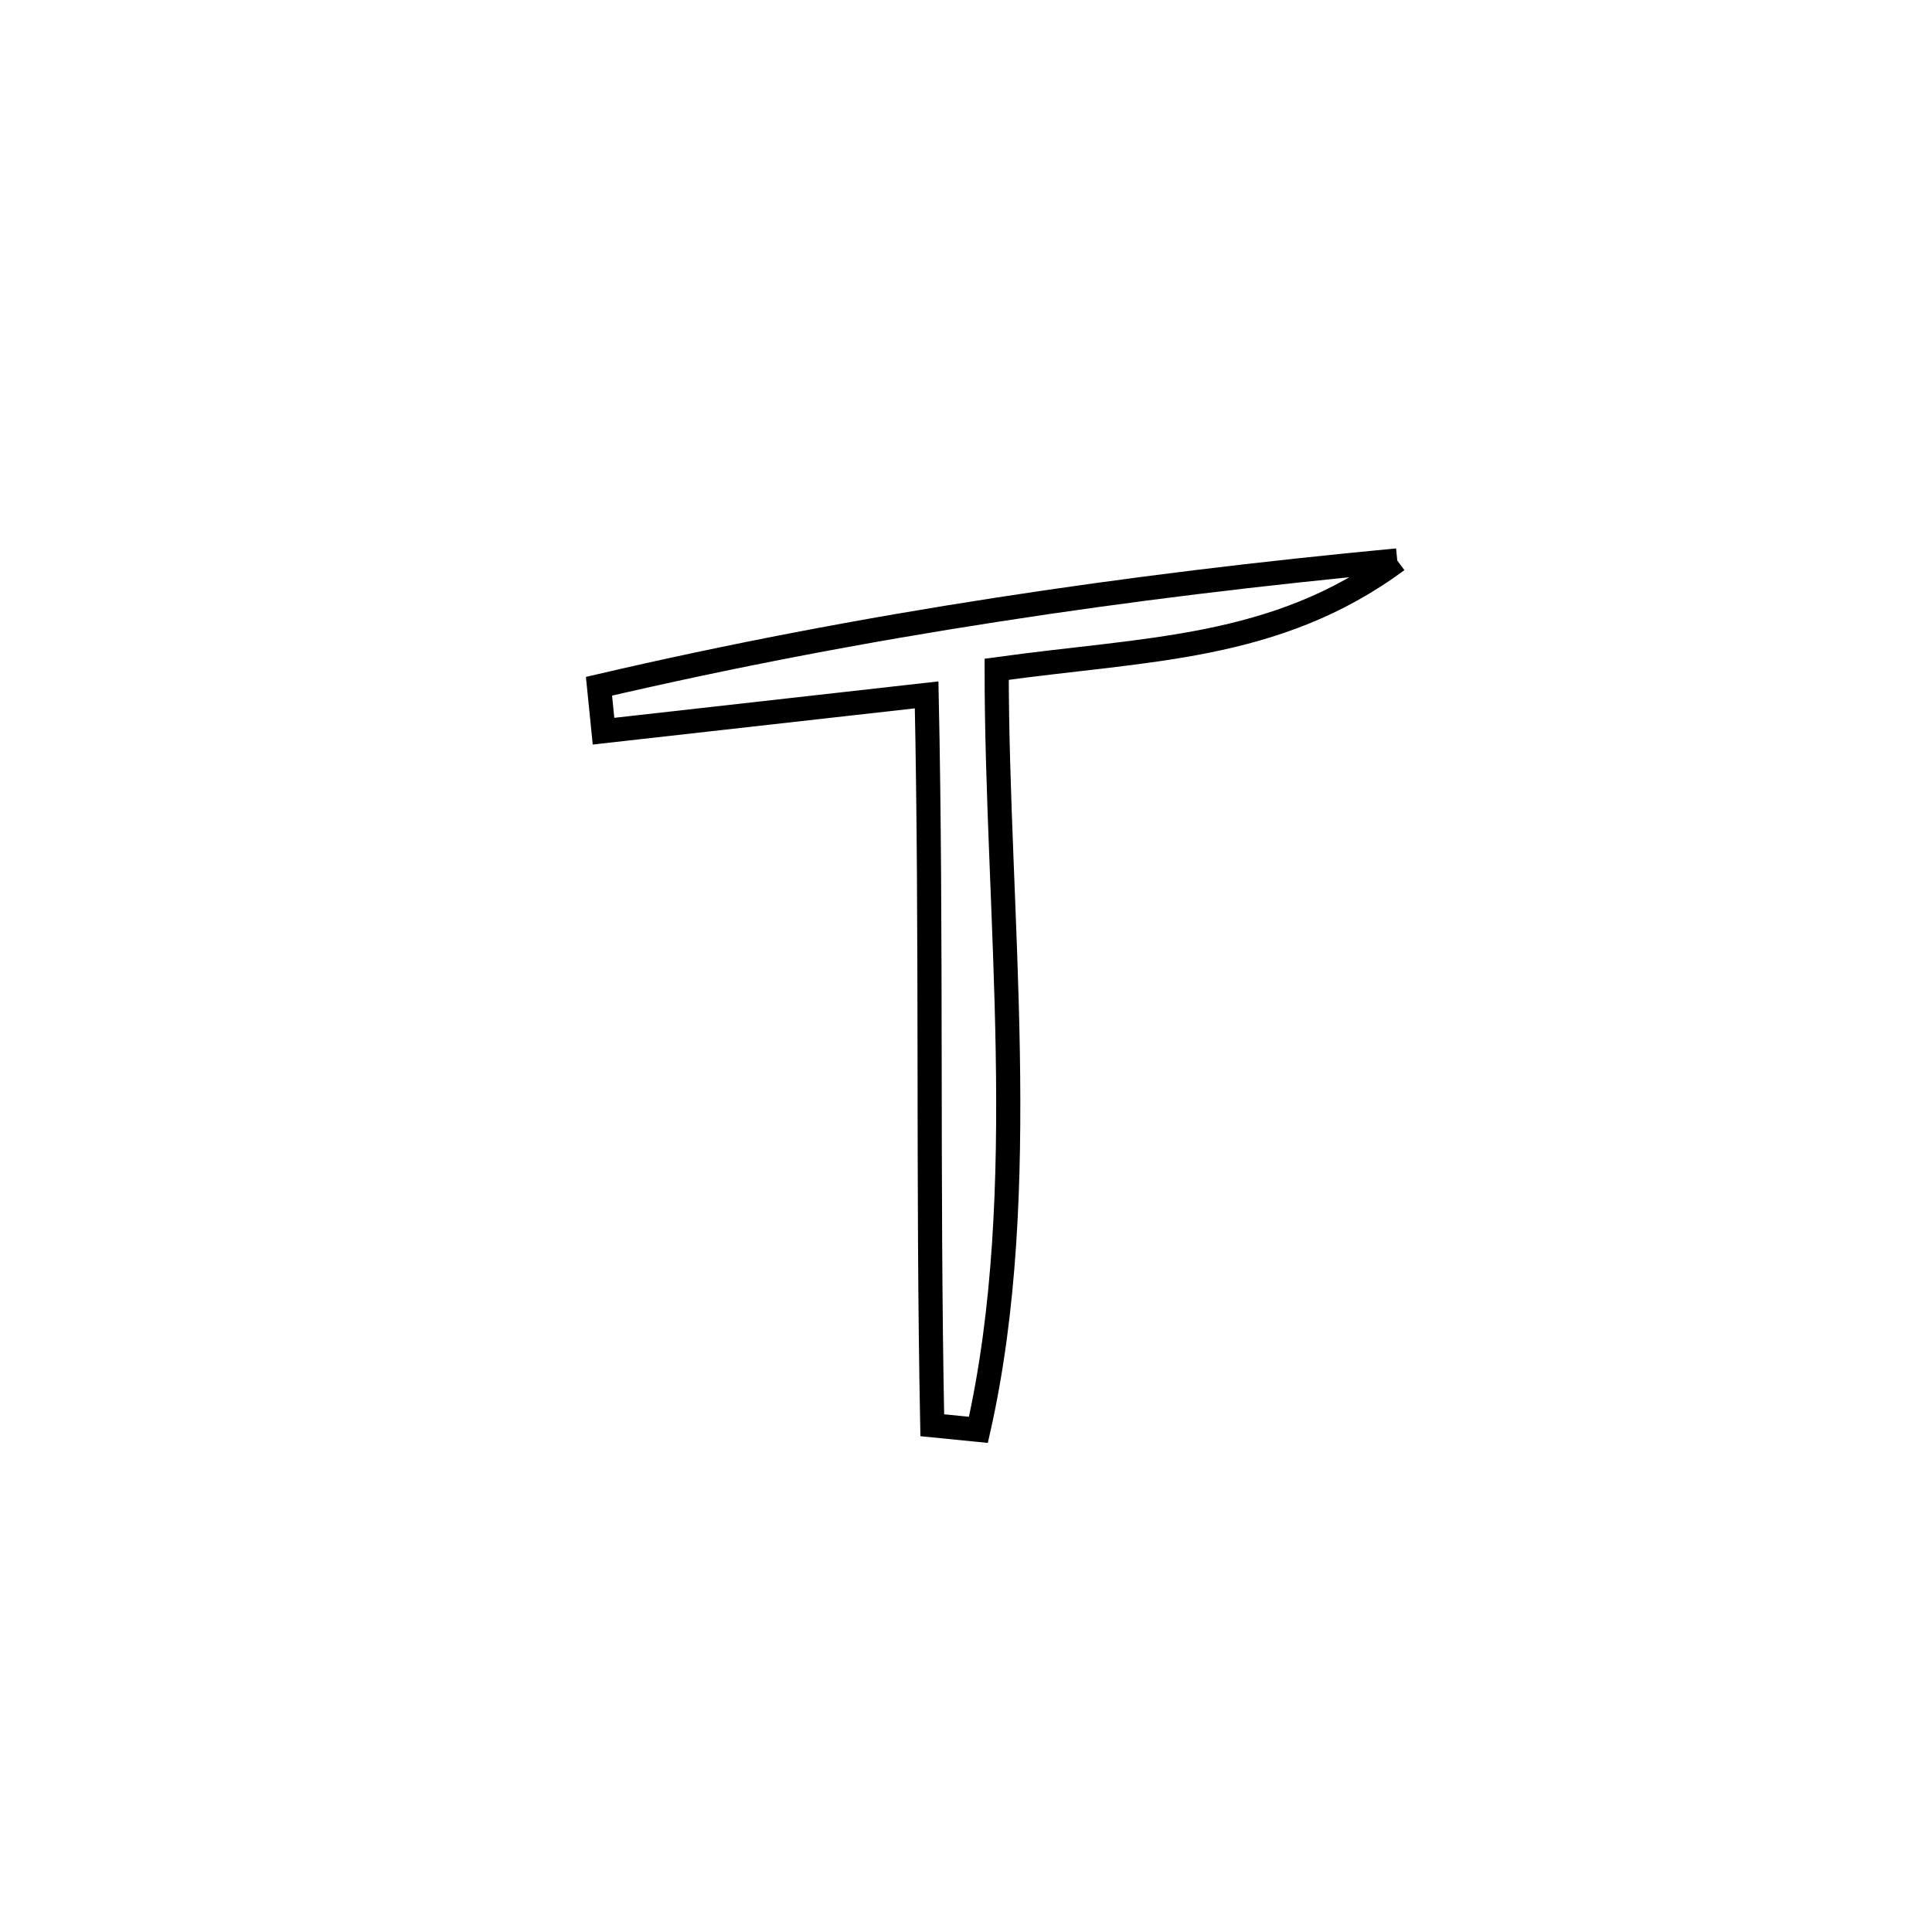 <svg xmlns="http://www.w3.org/2000/svg" viewBox="0.0 0.0 24.0 24.0" height="200px" width="200px"><path fill="none" stroke="black" stroke-width=".3" stroke-opacity="1.0"  filling="0" d="M17.357 6.962 L17.357 6.962 C15.846 8.079 14.238 8.055 12.381 8.314 L12.381 8.314 C12.381 9.839 12.492 11.456 12.519 13.065 C12.546 14.673 12.49 16.273 12.154 17.762 L12.154 17.762 C11.963 17.743 11.772 17.724 11.581 17.705 L11.581 17.705 C11.551 16.193 11.55 14.681 11.548 13.169 C11.546 11.657 11.543 10.144 11.511 8.632 L11.511 8.632 C10.173 8.782 8.835 8.933 7.497 9.083 L7.497 9.083 C7.478 8.897 7.46 8.711 7.441 8.525 L7.441 8.525 C9.081 8.143 10.722 7.831 12.372 7.576 C14.022 7.32 15.681 7.12 17.357 6.962 L17.357 6.962"></path></svg>